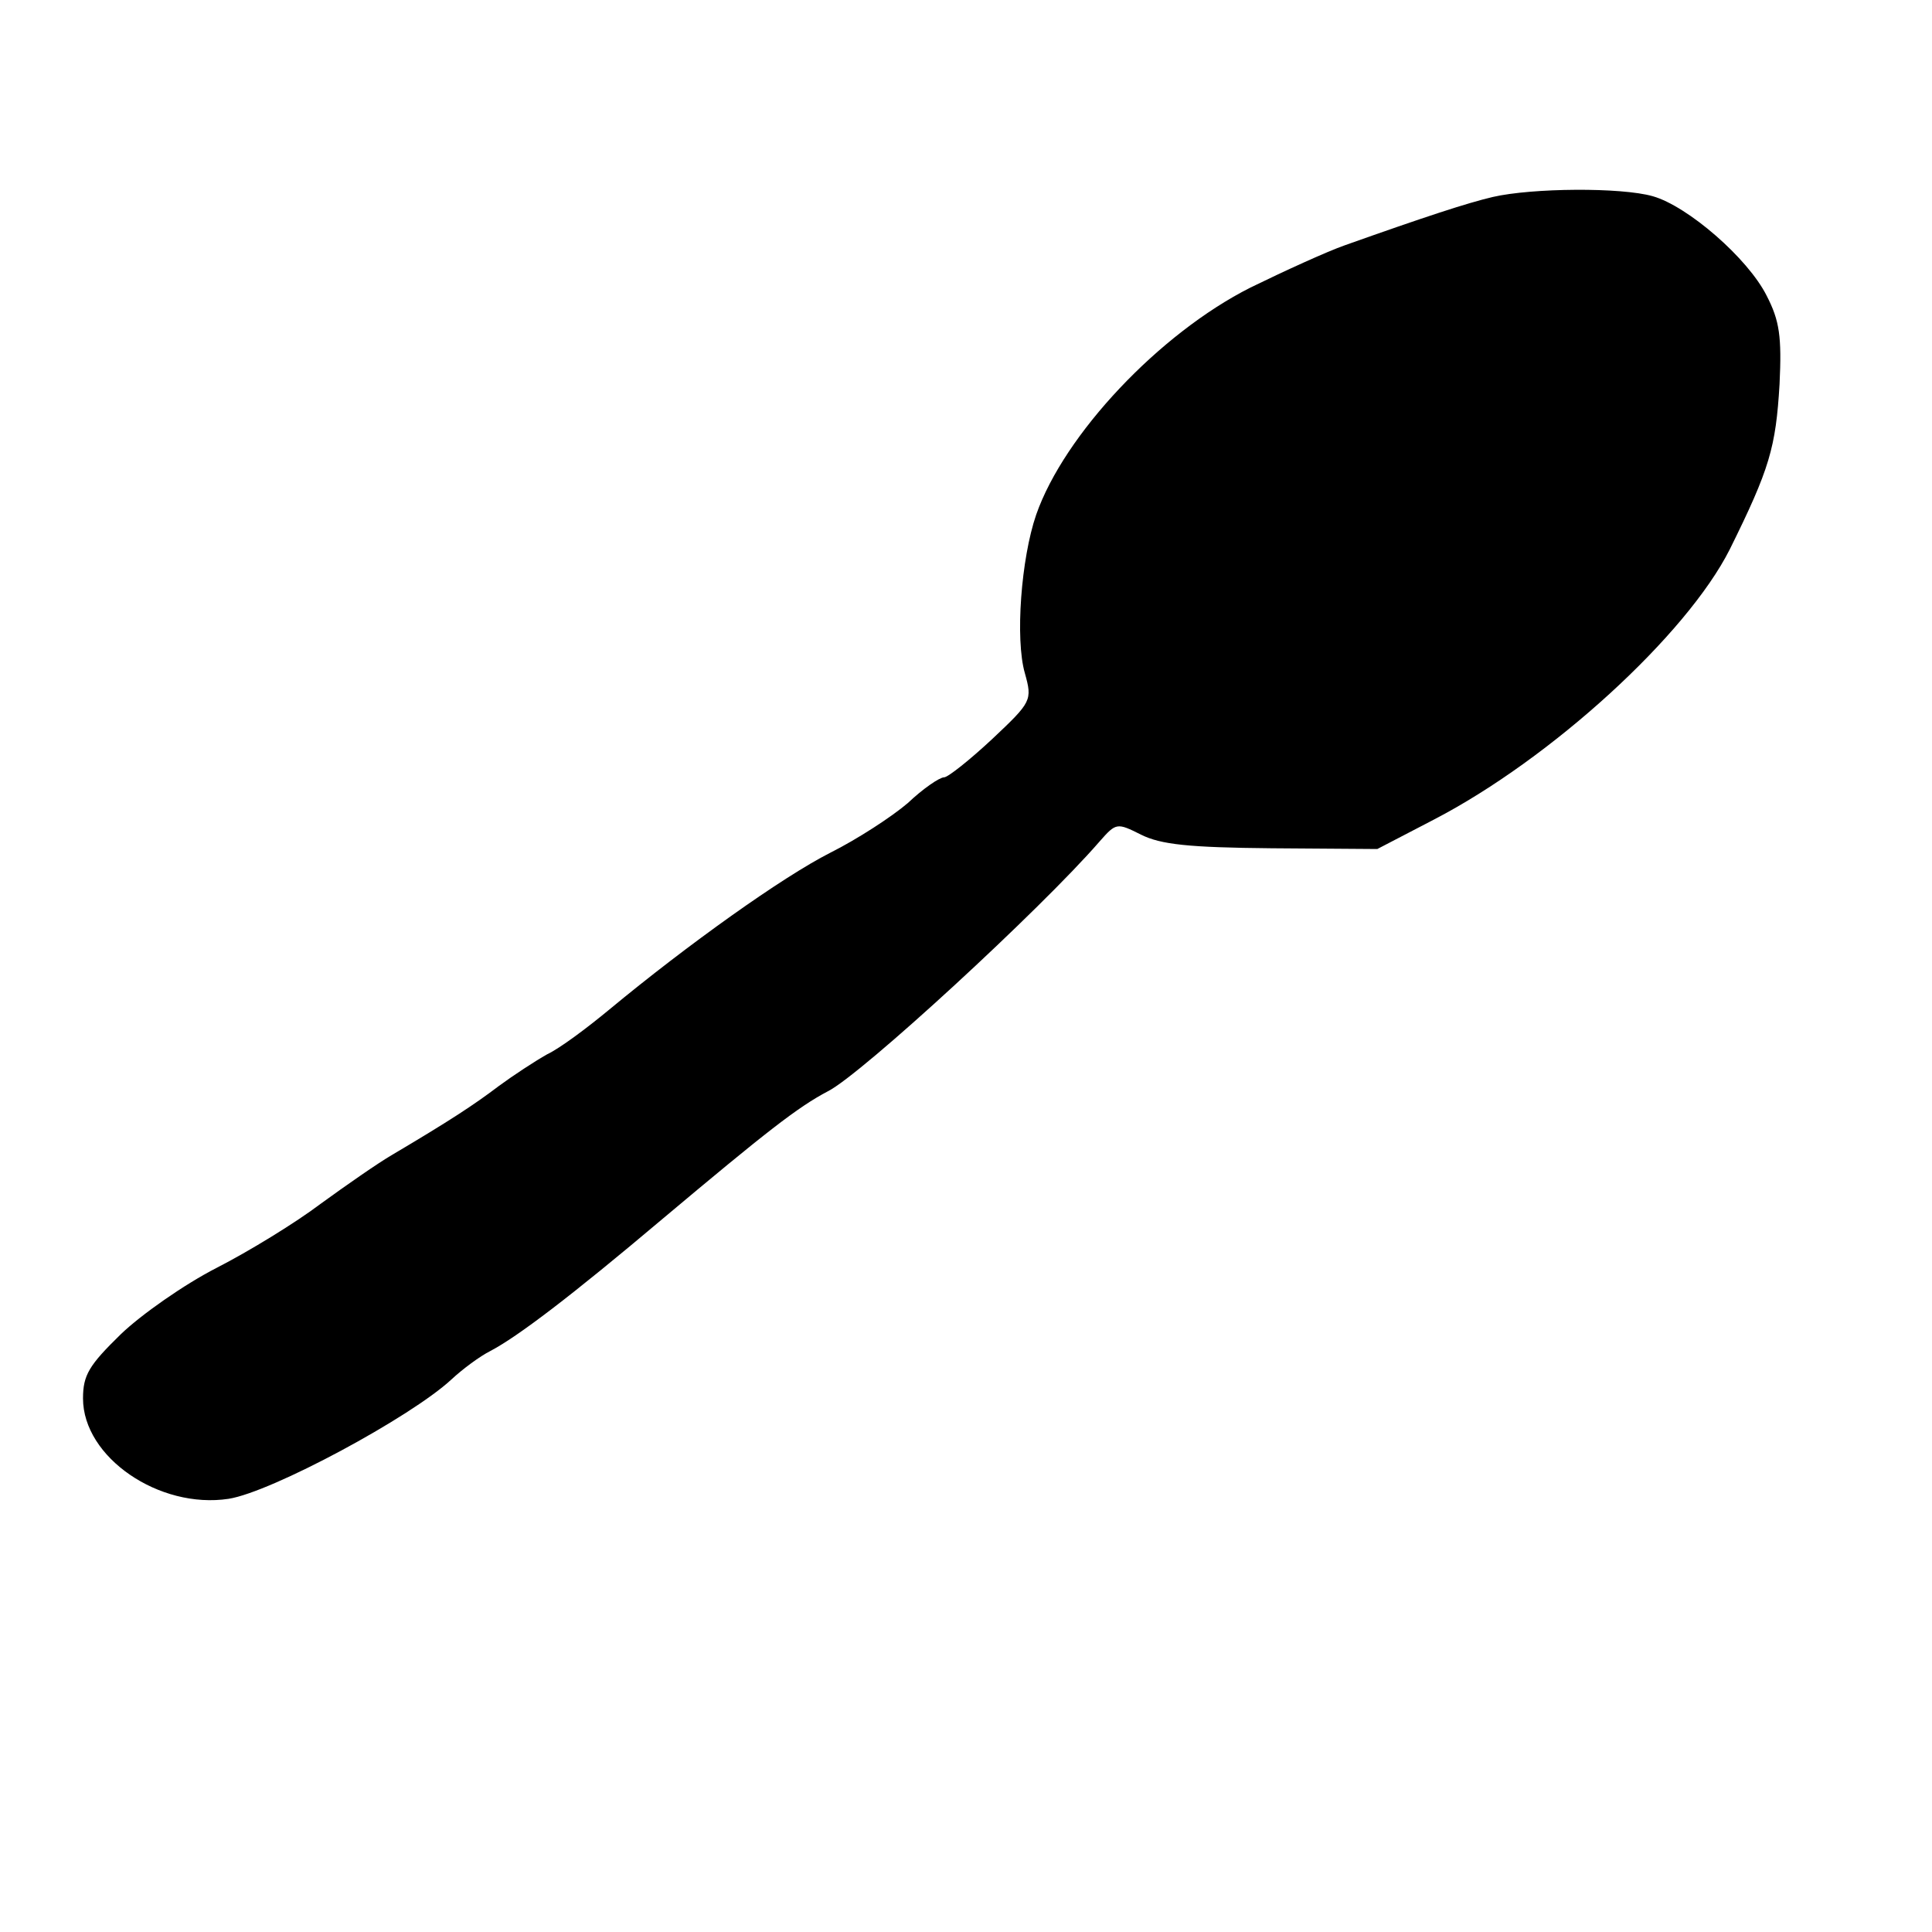 <?xml version="1.0" standalone="no"?>
<!DOCTYPE svg PUBLIC "-//W3C//DTD SVG 20010904//EN"
 "http://www.w3.org/TR/2001/REC-SVG-20010904/DTD/svg10.dtd">
<svg version="1.0" xmlns="http://www.w3.org/2000/svg"
 width="256pt" height="256pt" viewBox="0 0 256 256"
 preserveAspectRatio="xMidYMid meet">
<g transform="translate(0,256) scale(0.1,-0.1)"
fill="#000000" stroke="none">
<path d="M1978 2299 c-34 -8 -89 -26 -196 -64 -23 -8 -80 -34 -125 -56 -121
-61 -247 -195 -284 -301 -20 -58 -28 -165 -15 -210 10 -36 9 -38 -43 -87 -30
-28 -59 -51 -64 -51 -6 0 -28 -15 -48 -34 -21 -18 -67 -48 -103 -66 -63 -32
-188 -121 -293 -208 -29 -24 -65 -51 -82 -59 -16 -9 -45 -28 -64 -42 -33 -25
-65 -46 -141 -91 -19 -11 -62 -41 -95 -65 -33 -25 -95 -63 -138 -85 -43 -22
-100 -62 -127 -88 -42 -41 -50 -54 -50 -85 0 -78 101 -147 193 -133 57 9 241
108 295 158 15 14 38 31 52 38 36 19 106 72 228 175 137 115 179 148 219 169
44 22 283 242 360 331 22 25 23 25 55 9 26 -13 63 -17 173 -18 l140 -1 75 39
c156 81 335 245 392 358 53 107 61 135 66 219 3 63 0 84 -17 117 -25 50 -105
119 -151 132 -42 12 -160 11 -212 -1z"/>
</g>
</svg>
